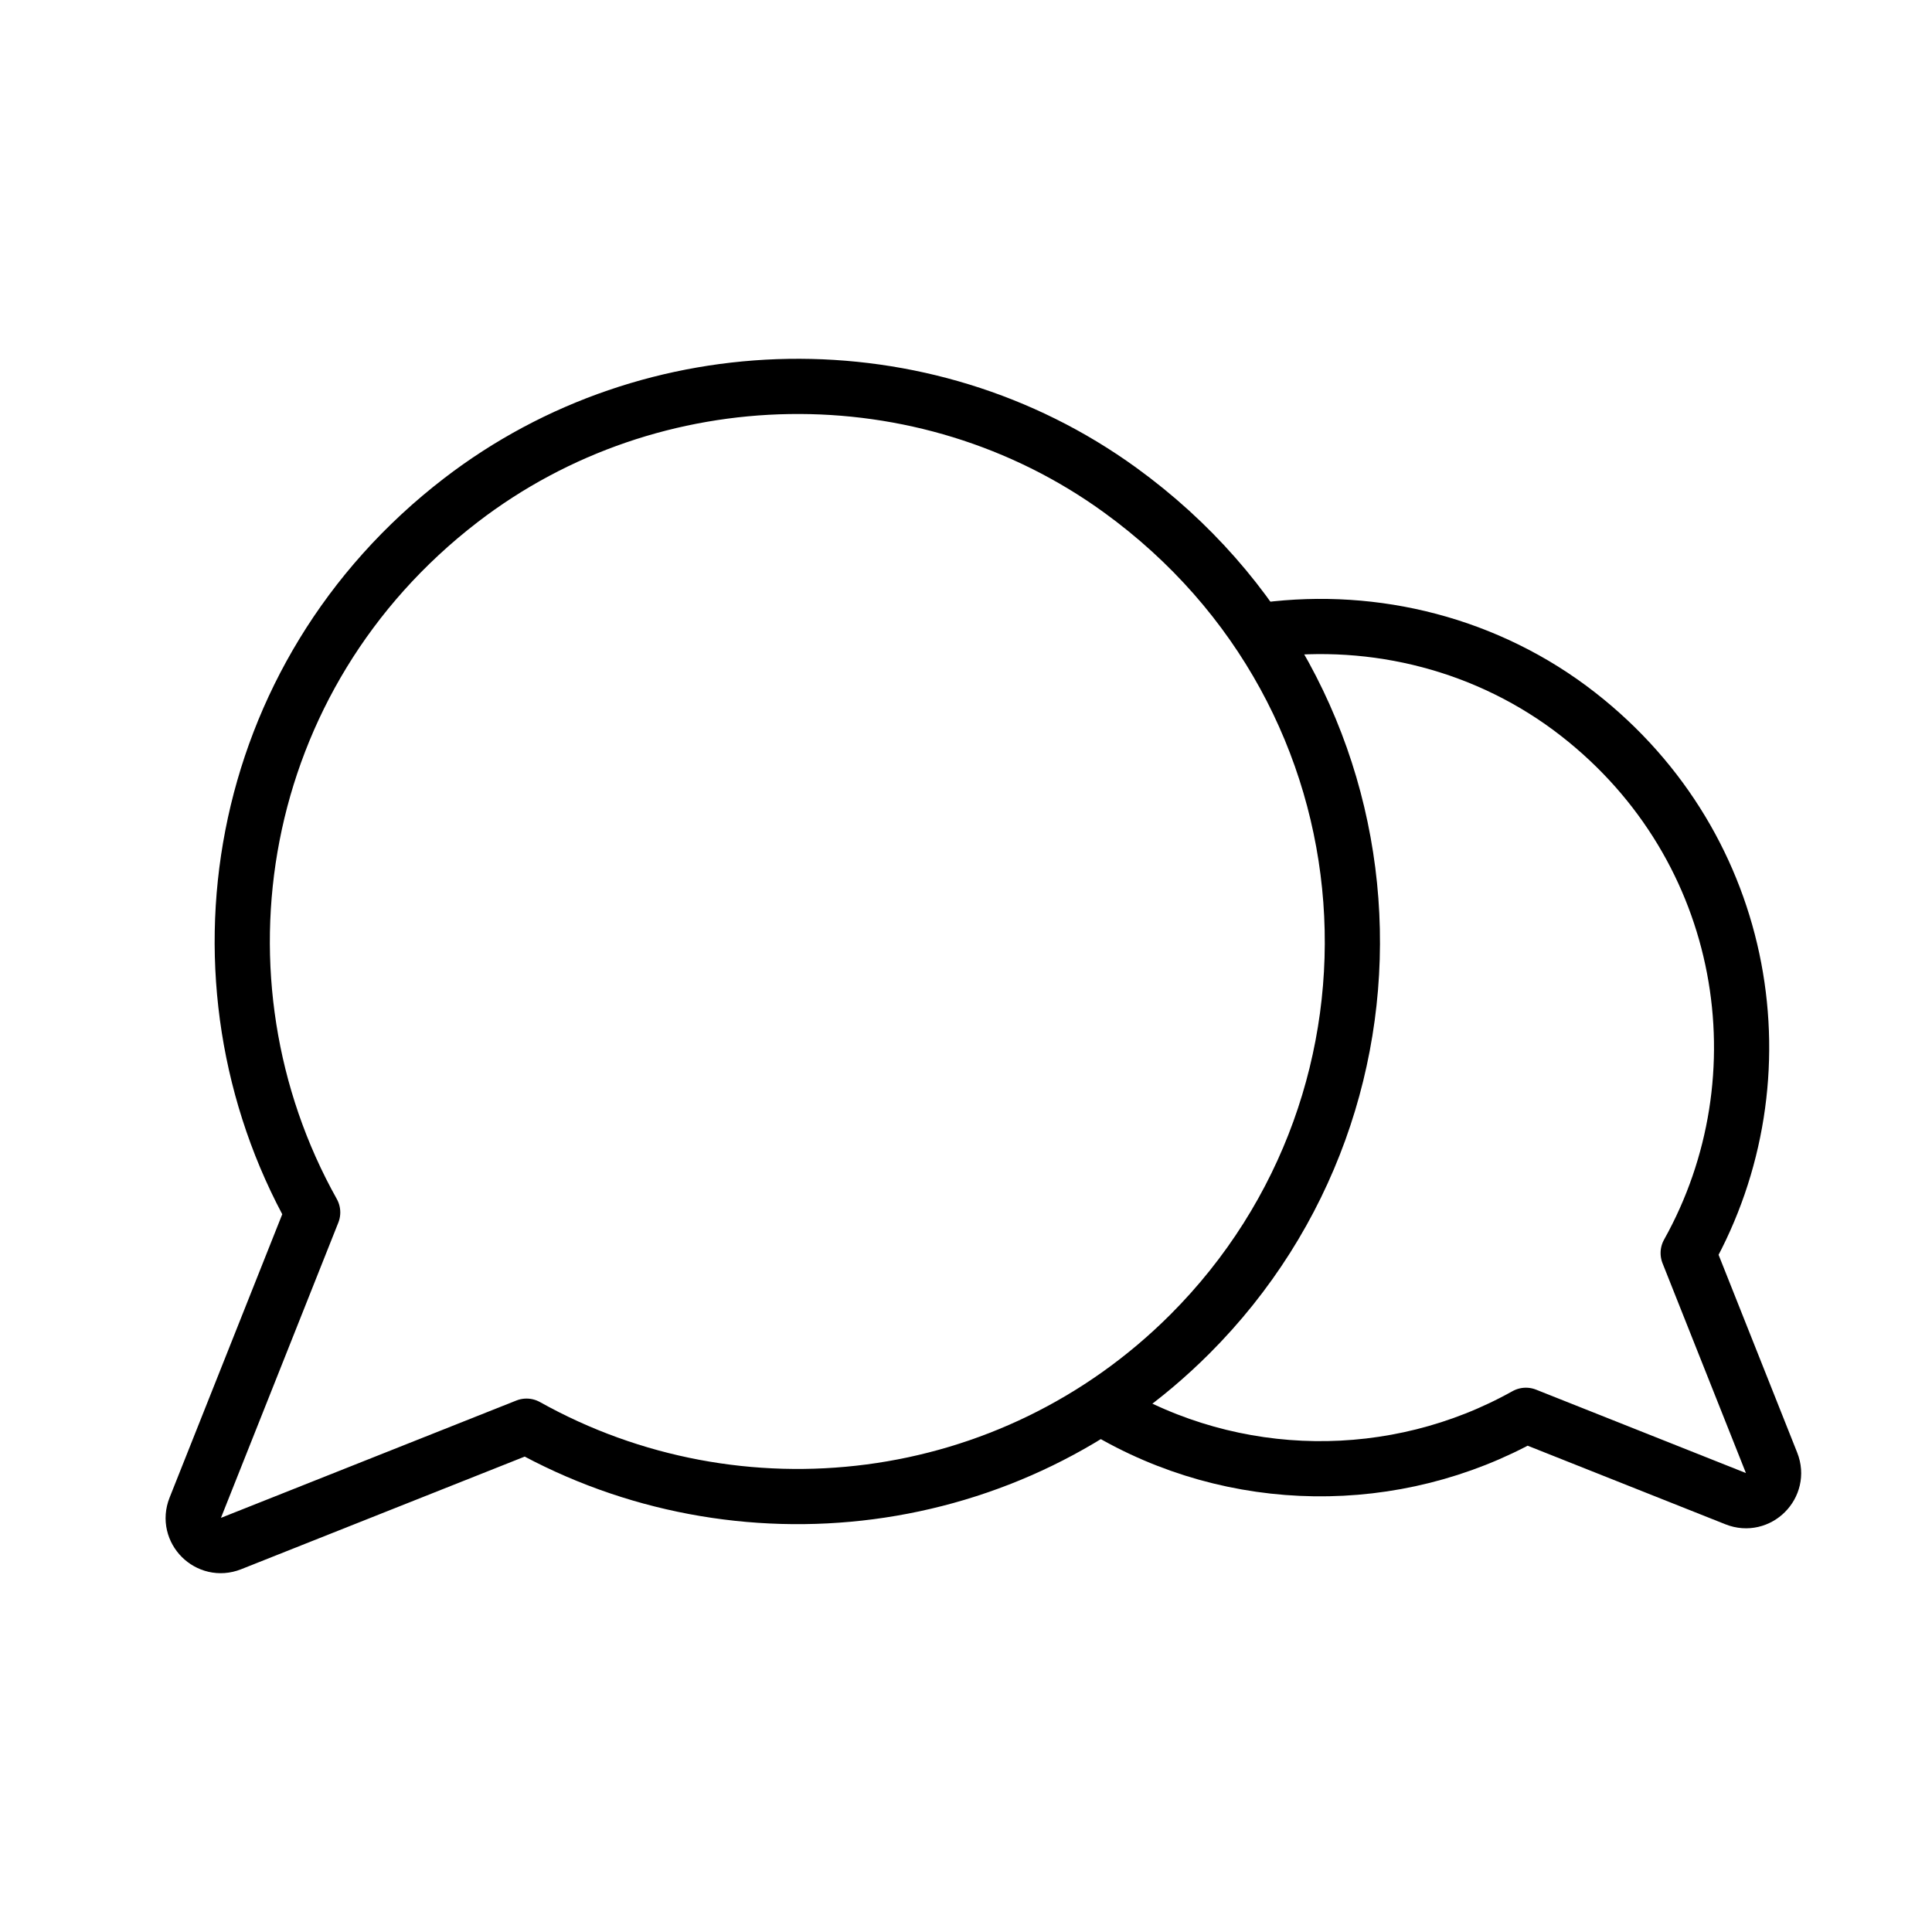 <?xml version="1.0" encoding="UTF-8" standalone="no"?>
<svg width="70px" height="70px" viewBox="0 0 70 70" version="1.1" xmlns="http://www.w3.org/2000/svg" xmlns:xlink="http://www.w3.org/1999/xlink">
    <!-- Generator: sketchtool 40.3 (33839) - http://www.bohemiancoding.com/sketch -->
    <title>F2716757-4299-42DC-A5C7-62B2BAEA1F95</title>
    <desc>Created with sketchtool.</desc>
    <defs></defs>
    <g id="Symbols" stroke="none" stroke-width="1" fill="none" fill-rule="evenodd" stroke-linecap="round" stroke-linejoin="round">
        <g id="live_chat" stroke="#000000" stroke-width="2">
            <g id="Page-1" transform="translate(7, 14)">
                <path d="M38.874,8.825 C42.812,8.319 46.919,9.334 50.179,11.879 C56.388,16.726 57.712,25.058 54.166,31.4 L57.187,39.001 C57.511,39.816 56.703,40.624 55.888,40.3 L48.286,37.279 C43.547,39.93 37.697,39.86 33.02,37.065" id="Stroke-1"></path>
                <path d="M33.582,3.755 C26.476,-1.395 16.649,-1.226 9.695,4.126 C1.417,10.497 -0.367,21.536 4.329,29.928 L0.073,40.633 C-0.25,41.445 0.555,42.249 1.368,41.927 L12.077,37.673 C19.736,41.954 29.598,40.847 36.109,34.339 C44.731,25.721 43.888,11.225 33.582,3.755 Z" id="Stroke-3"></path>
            </g>
        </g>
    </g>
</svg>